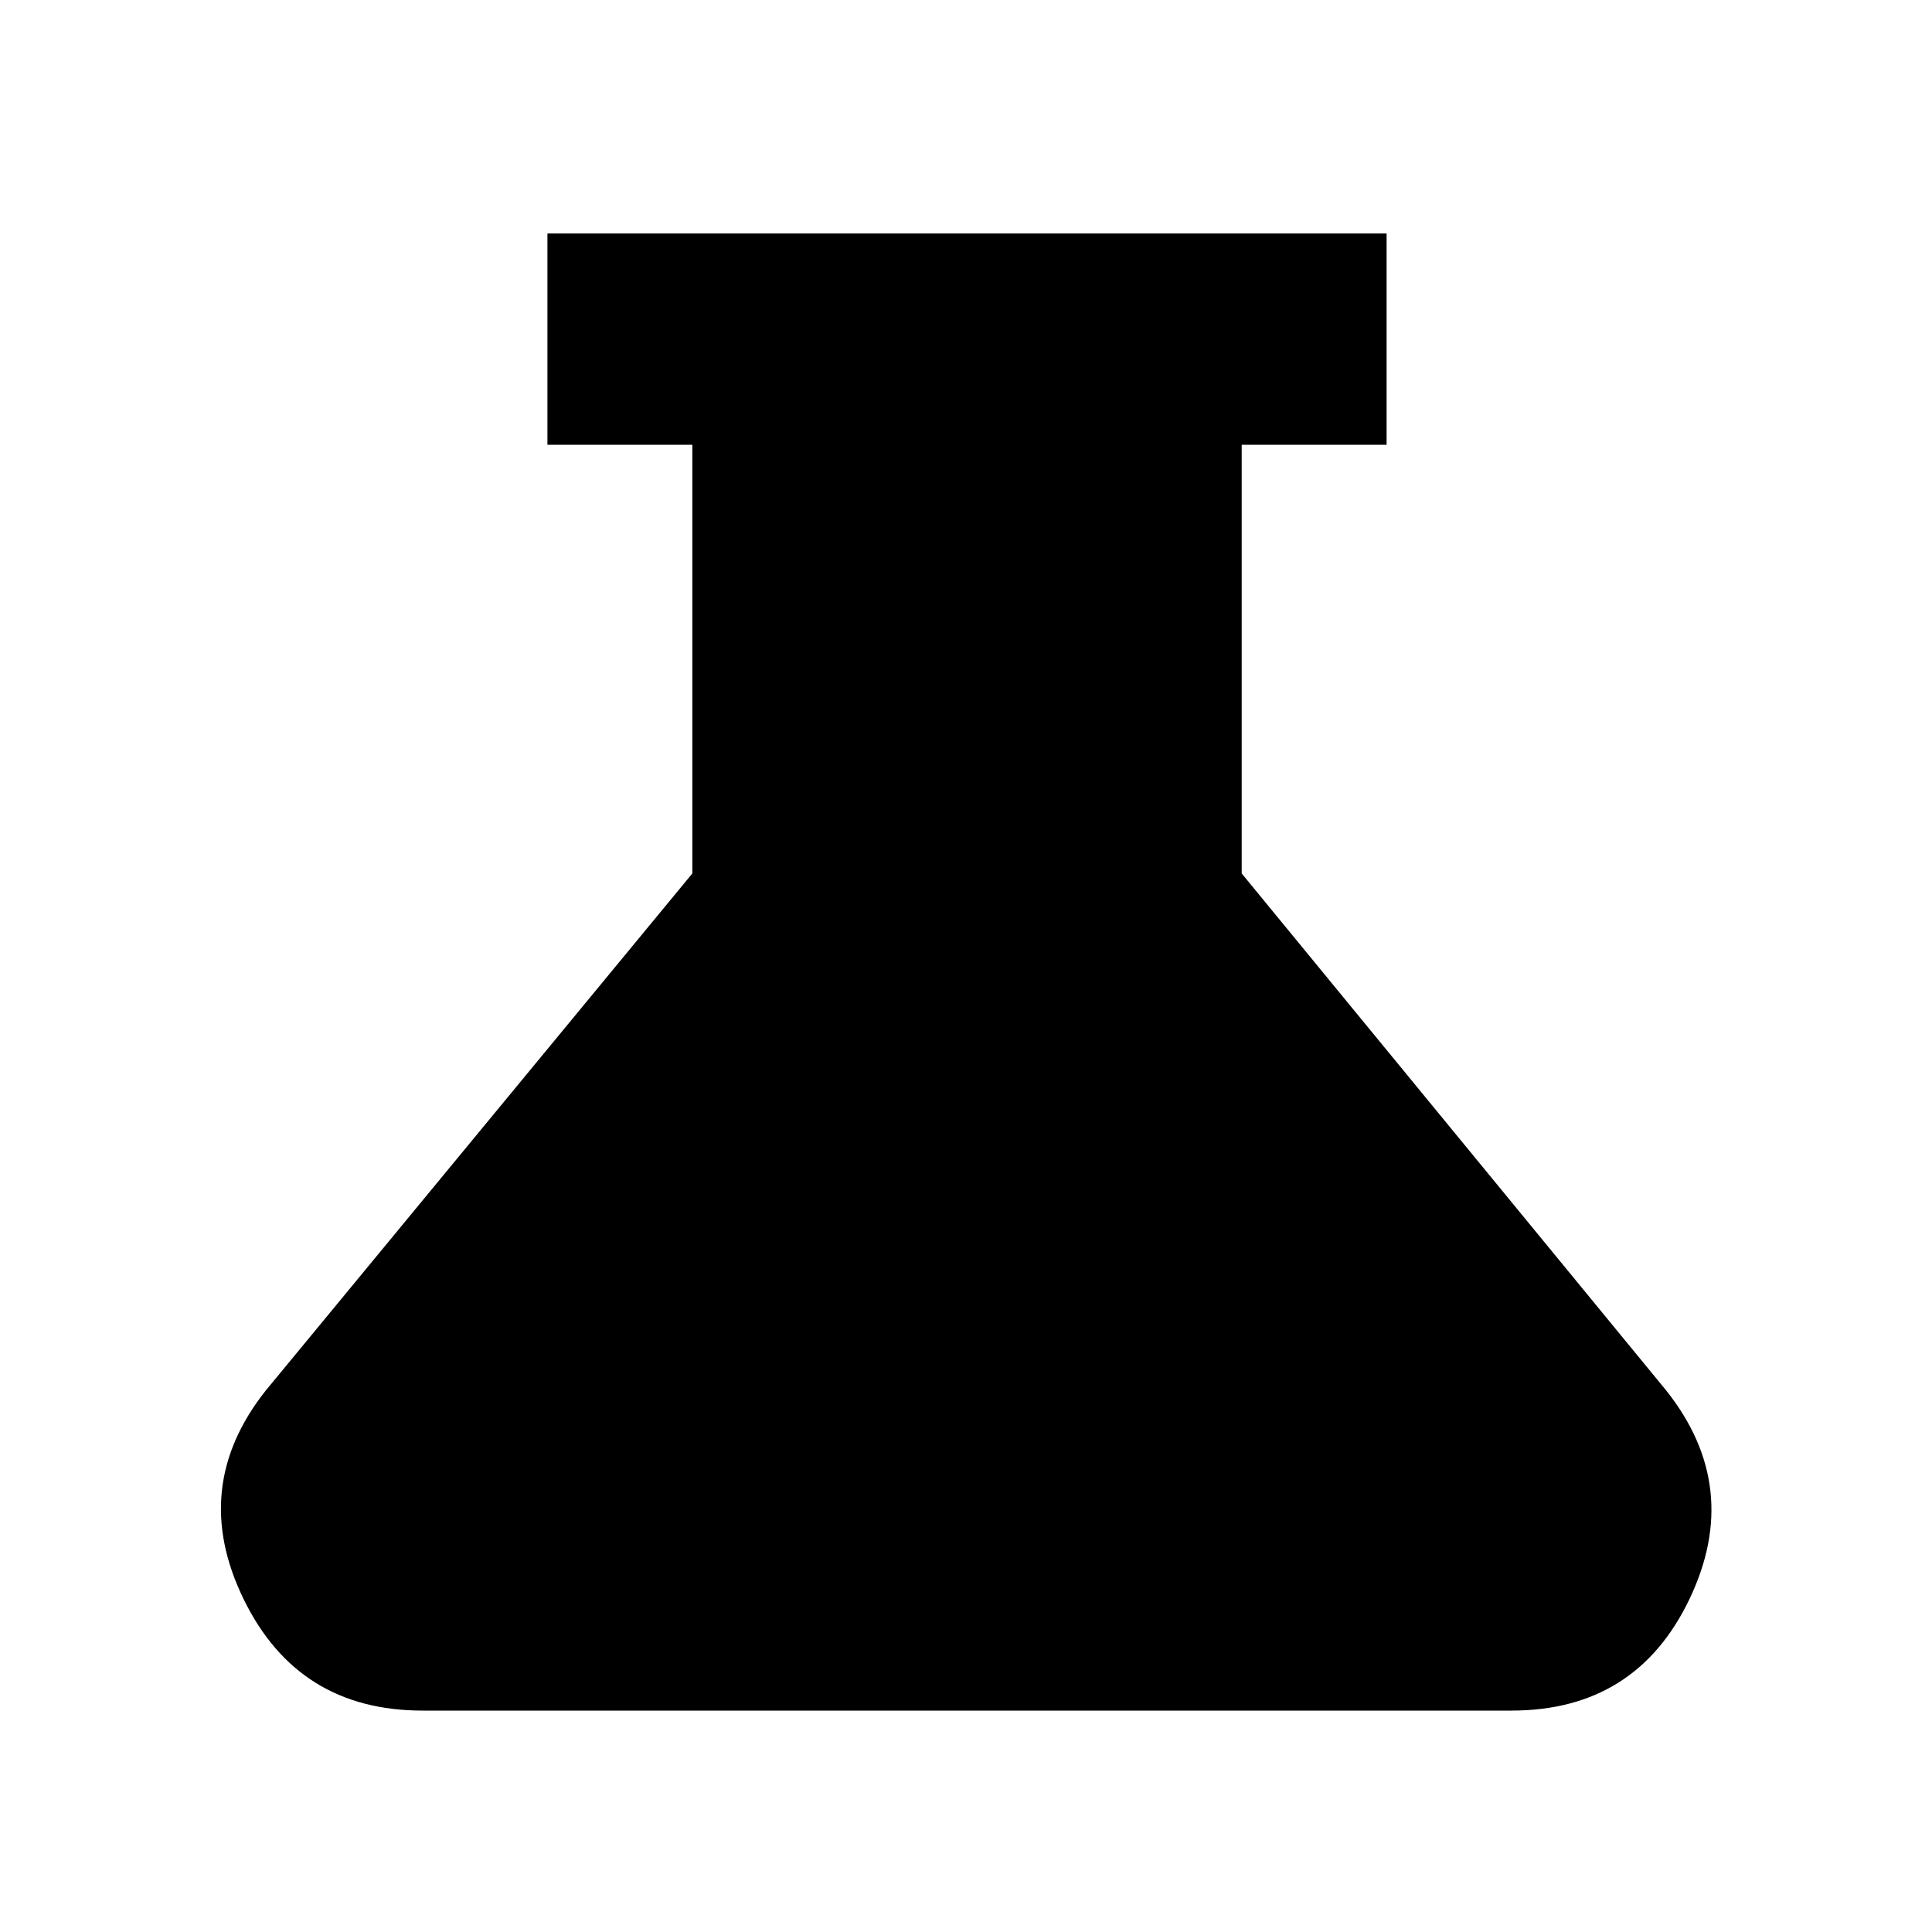 <svg xmlns="http://www.w3.org/2000/svg" height="20" width="20"><path d="M4.375 17.708q-1.292 0-1.854-1.156-.563-1.156.229-2.156l4.417-5.354V4.604h-1.5V2.417h8.687v2.187h-1.5v4.438l4.396 5.354q.792 1 .24 2.156-.552 1.156-1.844 1.156Z"/></svg>